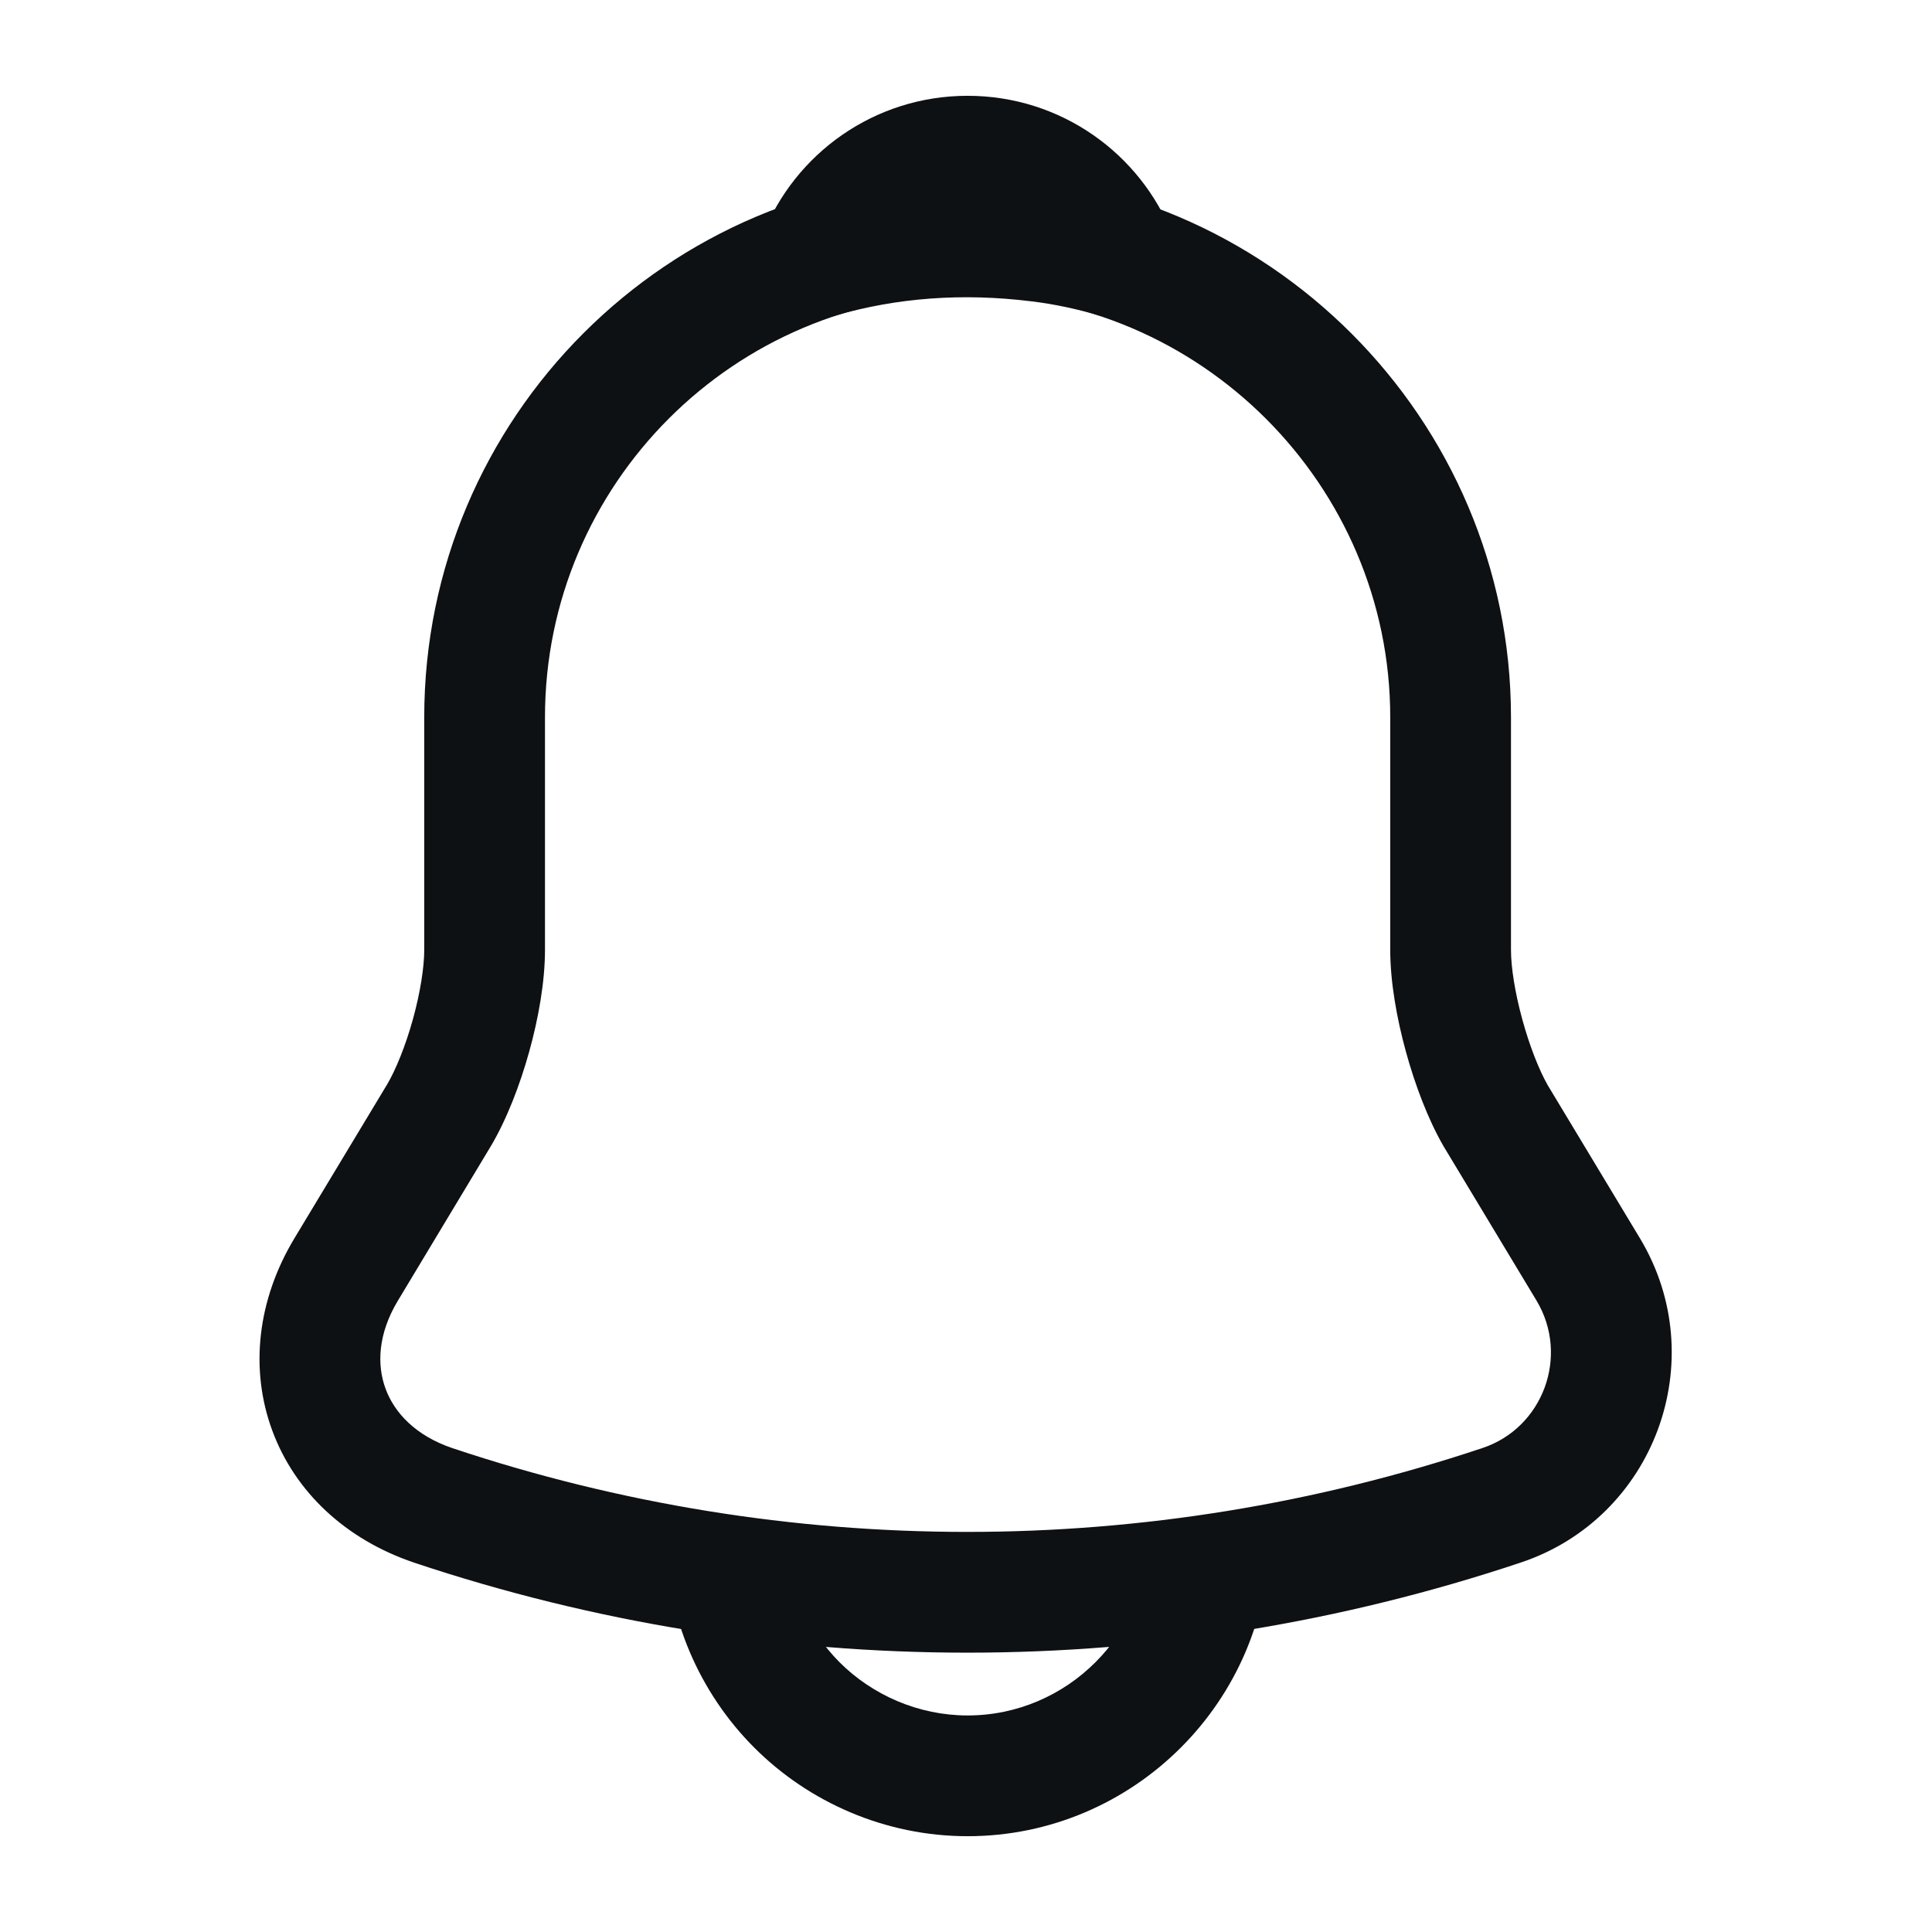 <svg width="24" height="24" viewBox="0 0 24 24" fill="none" xmlns="http://www.w3.org/2000/svg">
<path fill-rule="evenodd" clip-rule="evenodd" d="M5.27 8.91C5.27 5.186 8.296 2.16 12.02 2.16C15.734 2.16 18.77 5.196 18.77 8.91V11.8C18.77 12.015 18.819 12.329 18.911 12.665C19.002 12.997 19.119 13.292 19.226 13.48L20.373 15.384C21.279 16.893 20.555 18.859 18.887 19.412C14.423 20.903 9.606 20.903 5.142 19.411L5.14 19.41C4.297 19.125 3.665 18.536 3.383 17.773C3.1 17.009 3.196 16.149 3.657 15.383L4.806 13.476C4.806 13.476 4.806 13.475 4.807 13.475C4.916 13.29 5.036 12.997 5.129 12.663C5.221 12.329 5.27 12.015 5.27 11.8V8.91ZM12.02 3.66C9.124 3.66 6.77 6.014 6.77 8.91V11.8C6.77 12.195 6.689 12.651 6.574 13.064C6.459 13.478 6.294 13.908 6.094 14.244L6.092 14.247L4.943 16.157C4.943 16.157 4.943 16.157 4.943 16.157C4.694 16.57 4.68 16.956 4.79 17.252C4.899 17.549 5.162 17.834 5.619 17.989C9.774 19.377 14.257 19.377 18.412 17.989L18.415 17.988C19.165 17.74 19.501 16.847 19.087 16.156C19.087 16.156 19.087 16.157 19.087 16.156L17.93 14.235C17.738 13.902 17.577 13.474 17.464 13.062C17.351 12.651 17.27 12.195 17.27 11.8V8.91C17.27 6.024 14.906 3.66 12.02 3.66Z" fill="#0E1113"/>
<path fill-rule="evenodd" clip-rule="evenodd" d="M9.472 2.926C9.871 1.907 10.863 1.19 12.02 1.19C13.177 1.19 14.169 1.907 14.568 2.926C14.672 3.192 14.617 3.495 14.424 3.706C14.231 3.917 13.935 4 13.661 3.92C13.383 3.84 13.104 3.779 12.82 3.744L12.817 3.744C11.953 3.636 11.136 3.7 10.379 3.92C10.105 4 9.809 3.917 9.616 3.706C9.423 3.495 9.367 3.192 9.472 2.926Z" fill="#0E1113"/>
<path fill-rule="evenodd" clip-rule="evenodd" d="M9.77 19.06C9.77 19.672 10.025 20.244 10.43 20.65C10.836 21.055 11.407 21.31 12.02 21.31C13.256 21.31 14.27 20.296 14.27 19.06H15.77C15.77 21.124 14.084 22.81 12.02 22.81C10.992 22.81 10.044 22.385 9.37 21.71C8.695 21.036 8.27 20.087 8.27 19.06H9.77Z" fill="#0E1113"/>
</svg>
